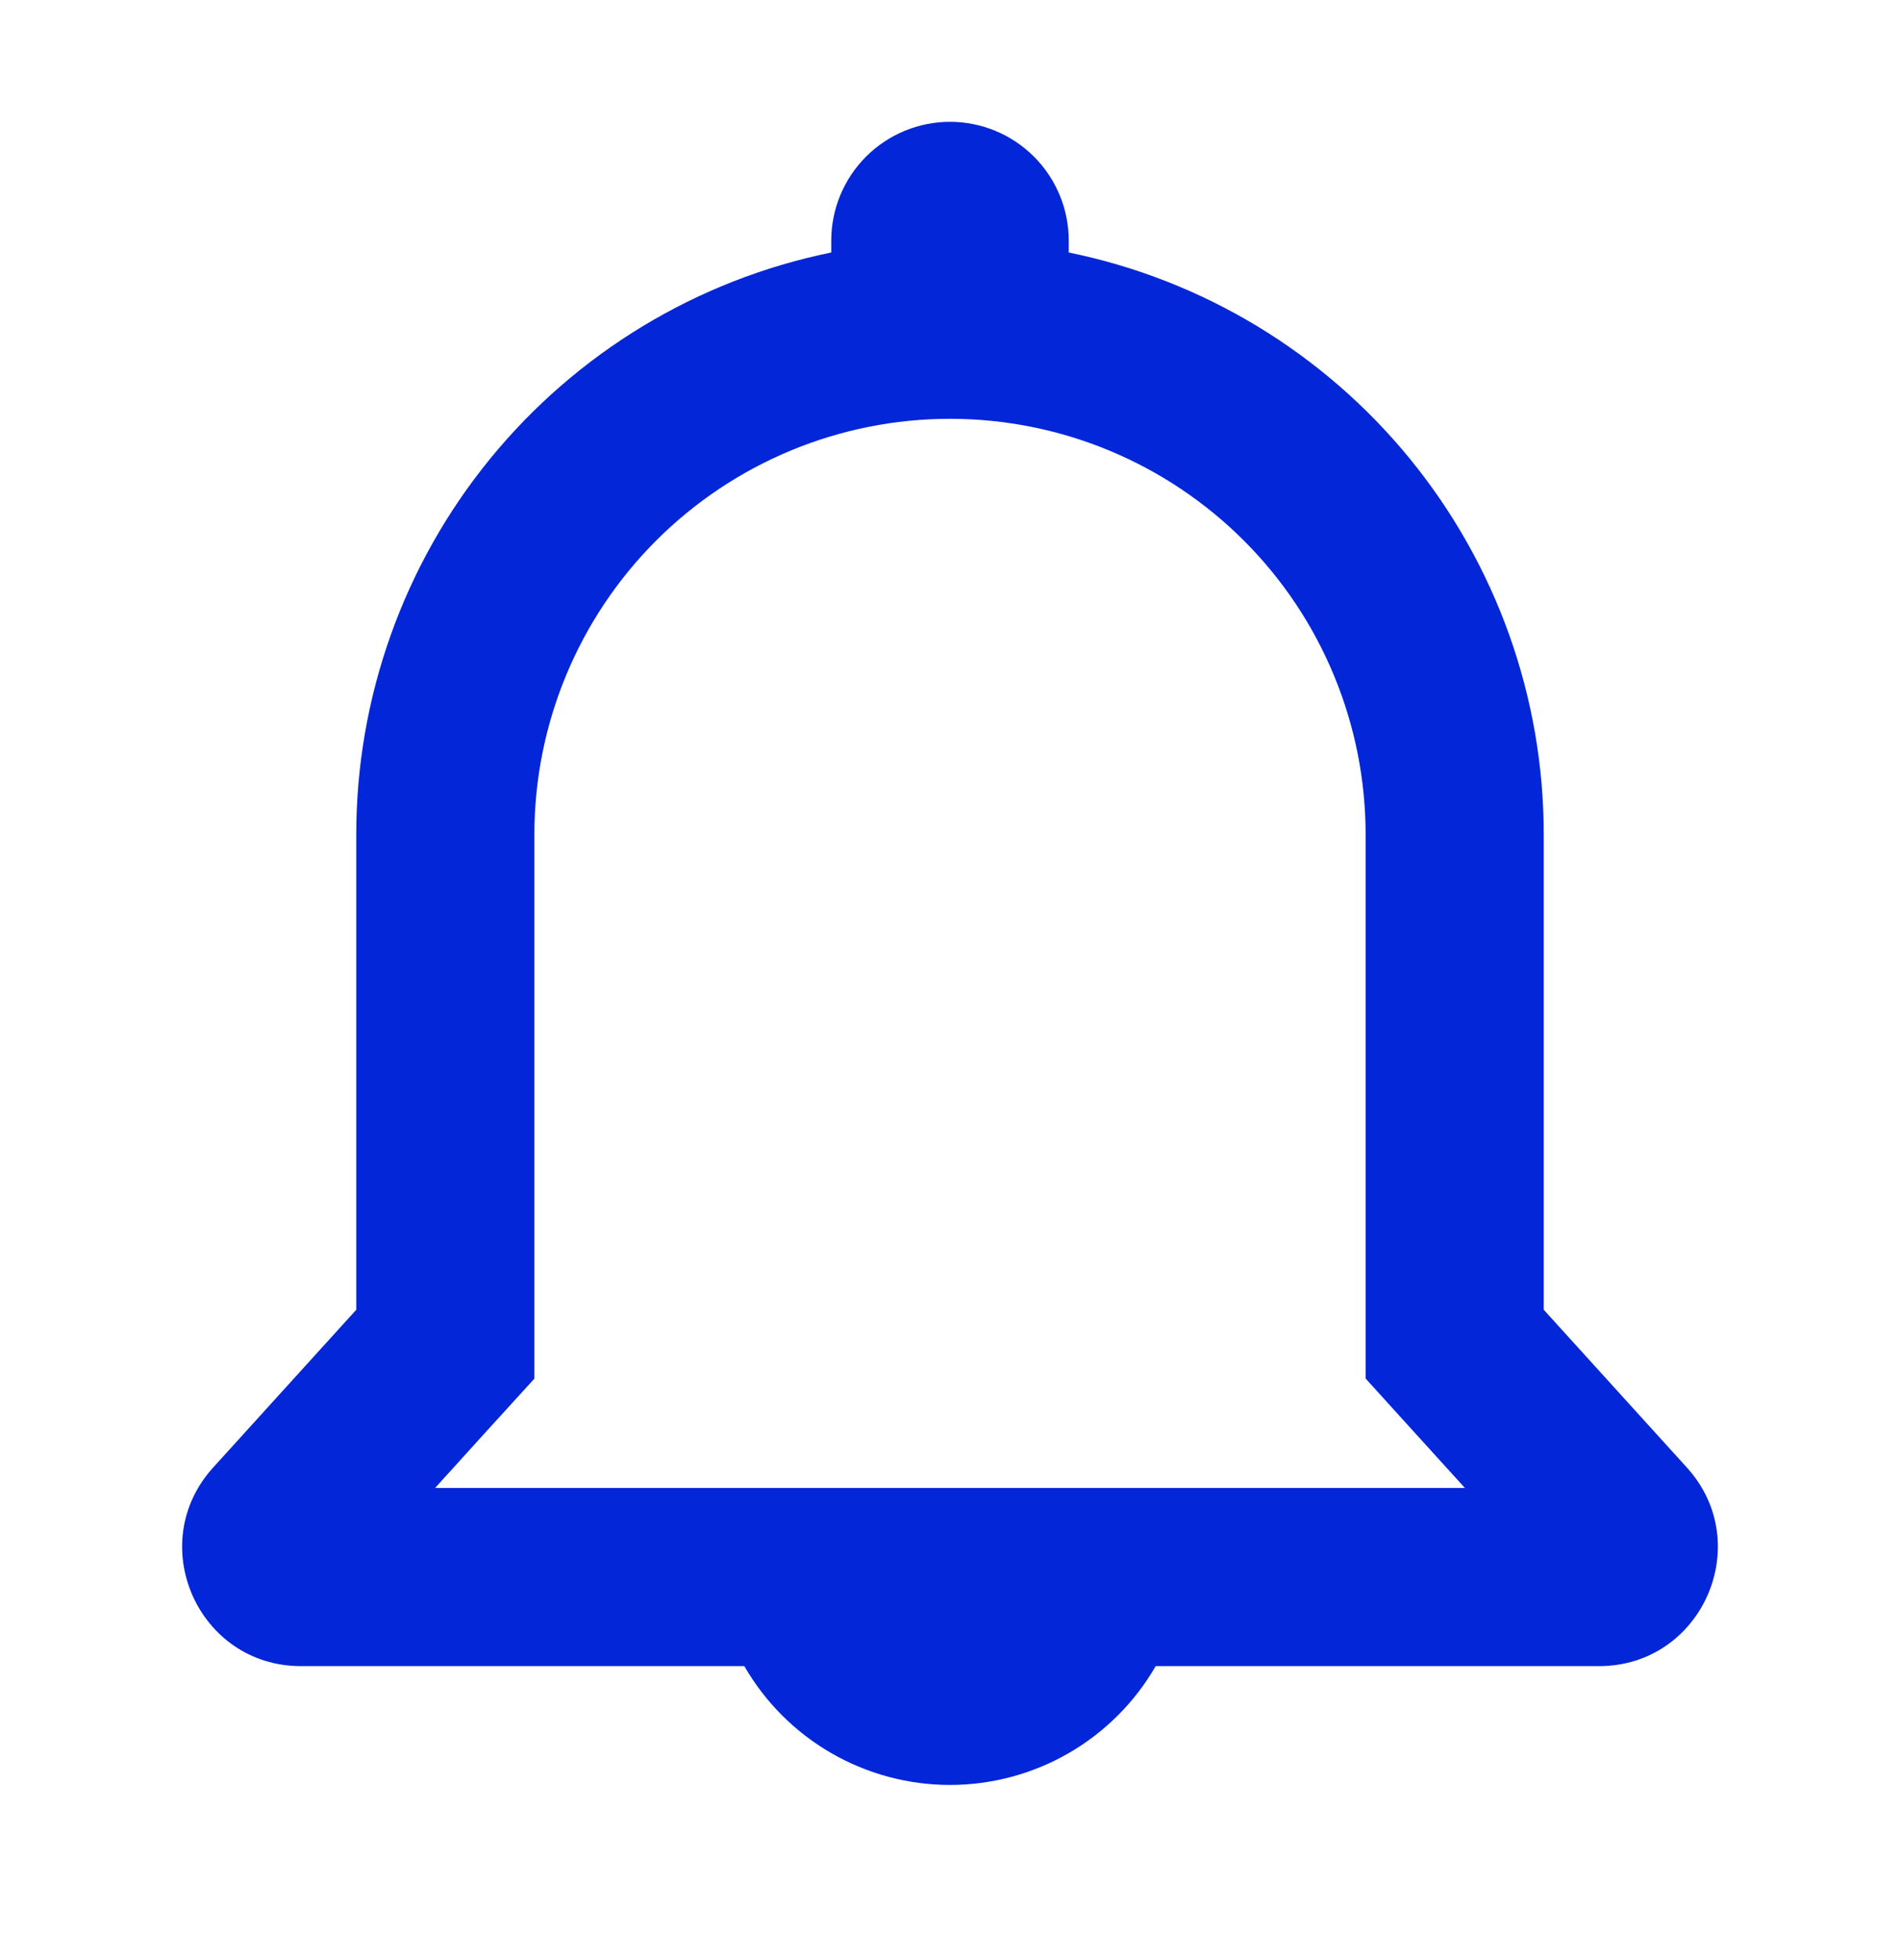 <svg width="32" height="33" viewBox="0 0 32 33" fill="none" xmlns="http://www.w3.org/2000/svg">
<g id="pajamas:notifications">
<path id="Vector" fill-rule="evenodd" clip-rule="evenodd" d="M16 2.051C15.47 2.051 14.961 2.262 14.586 2.637C14.211 3.012 14 3.521 14 4.051V4.251C11.741 4.712 9.711 5.94 8.253 7.726C6.796 9.511 6 11.746 6 14.051V22.051L3.59 24.707C2.424 25.993 3.336 28.051 5.07 28.051H12.536C12.887 28.659 13.392 29.164 14 29.515C14.608 29.866 15.298 30.051 16 30.051C16.702 30.051 17.392 29.866 18 29.515C18.608 29.164 19.113 28.659 19.464 28.051H26.93C28.664 28.051 29.576 25.991 28.41 24.707L26 22.051V14.051C26.001 11.746 25.204 9.511 23.747 7.726C22.289 5.94 20.259 4.712 18 4.251V4.051C18 3.521 17.789 3.012 17.414 2.637C17.039 2.262 16.53 2.051 16 2.051ZM9 23.211L8.22 24.067L7.328 25.051H24.672L23.778 24.067L23 23.209V14.051C23 13.132 22.819 12.222 22.467 11.373C22.116 10.523 21.6 9.752 20.95 9.102C20.3 8.452 19.528 7.936 18.679 7.584C17.83 7.232 16.919 7.051 16 7.051C15.081 7.051 14.171 7.232 13.321 7.584C12.472 7.936 11.7 8.452 11.05 9.102C10.4 9.752 9.885 10.523 9.533 11.373C9.181 12.222 9 13.132 9 14.051V23.211Z" fill="#0326D8"/>
</g>
</svg>
